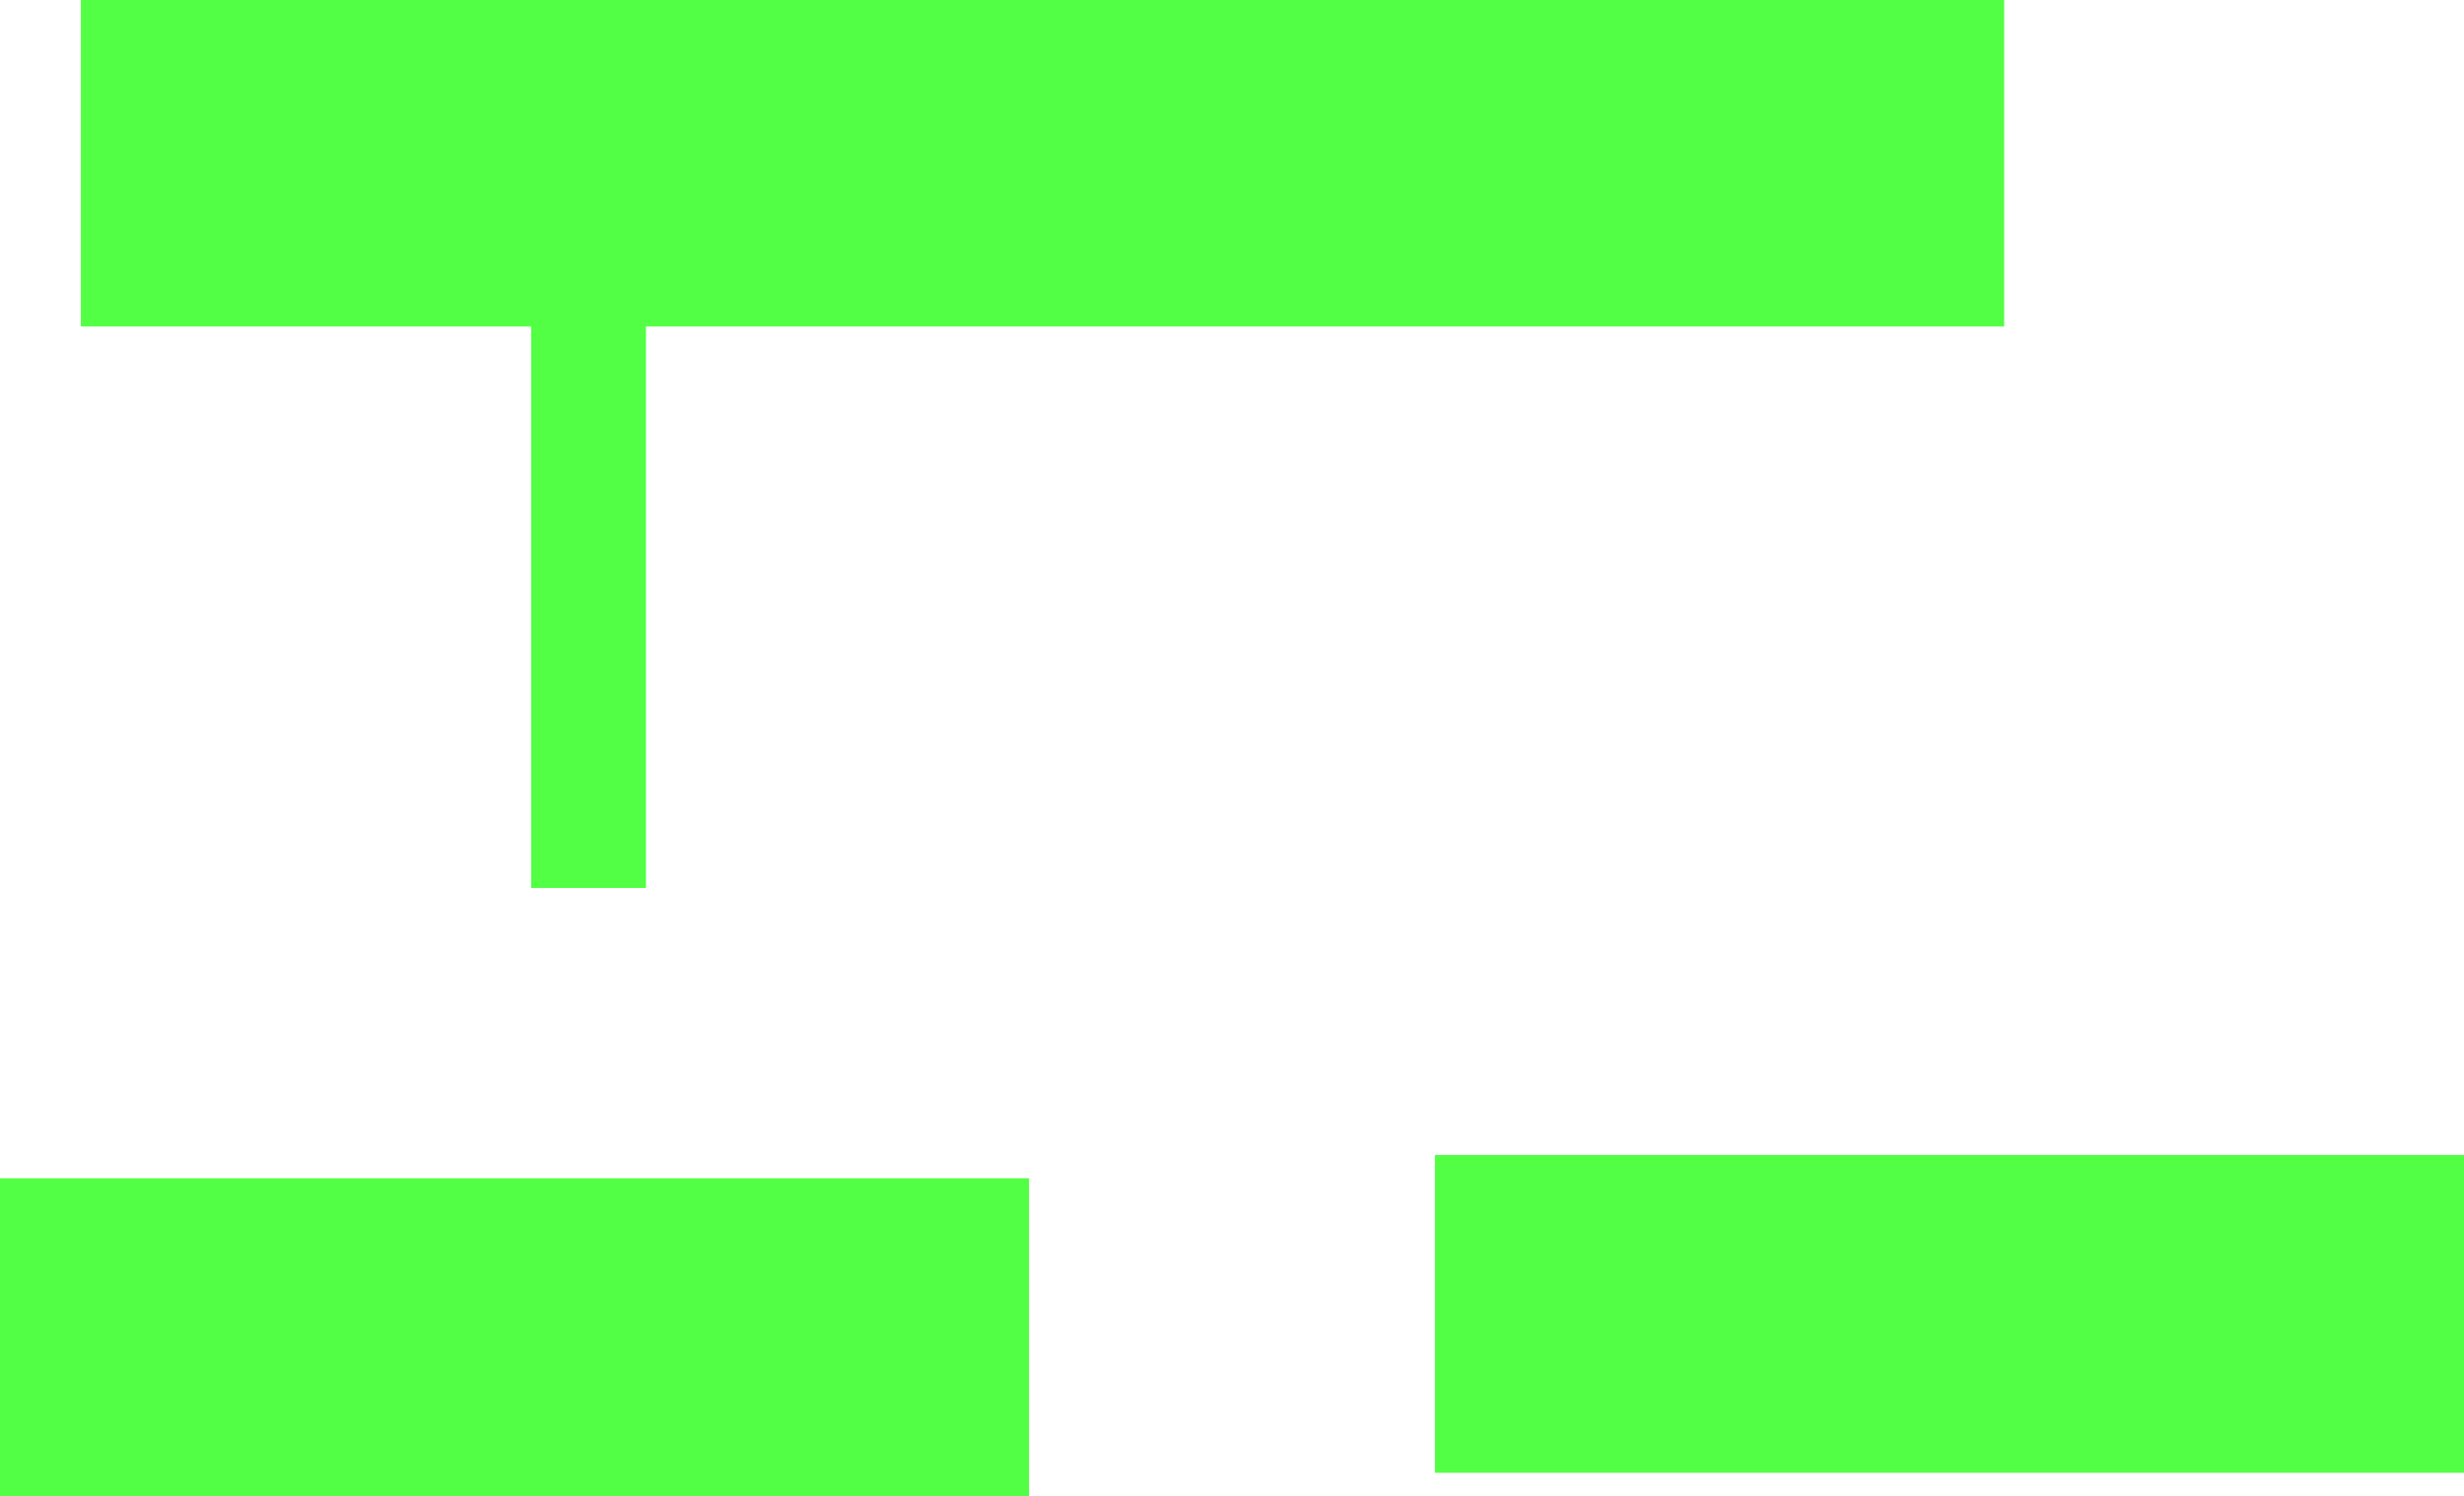<svg version="1.1" xmlns="http://www.w3.org/2000/svg" xmlns:xlink="http://www.w3.org/1999/xlink" width="686.682" height="416.986" viewBox="0,0,686.682,416.986"><g transform="translate(24.518,41.986)"><g data-paper-data="{&quot;isPaintingLayer&quot;:true}" fill="#53ff45" fill-rule="nonzero" stroke-width="0" stroke-linecap="butt" stroke-linejoin="miter" stroke-miterlimit="10" stroke-dasharray="" stroke-dashoffset="0" style="mix-blend-mode: normal"><path d="M534.023,-41.986v91h-536v-91z" data-paper-data="{&quot;index&quot;:null}" stroke="none"/><path d="M262.269,286.411v88.589h-286.787v-88.589z" data-paper-data="{&quot;index&quot;:null}" stroke="#000000"/><path d="M662.164,279.91v88.589h-286.787v-88.589z" data-paper-data="{&quot;index&quot;:null}" stroke="#000000"/><path d="M123.5,205.5v-170h32v170z" data-paper-data="{&quot;index&quot;:null}" stroke="#000000"/></g></g></svg>